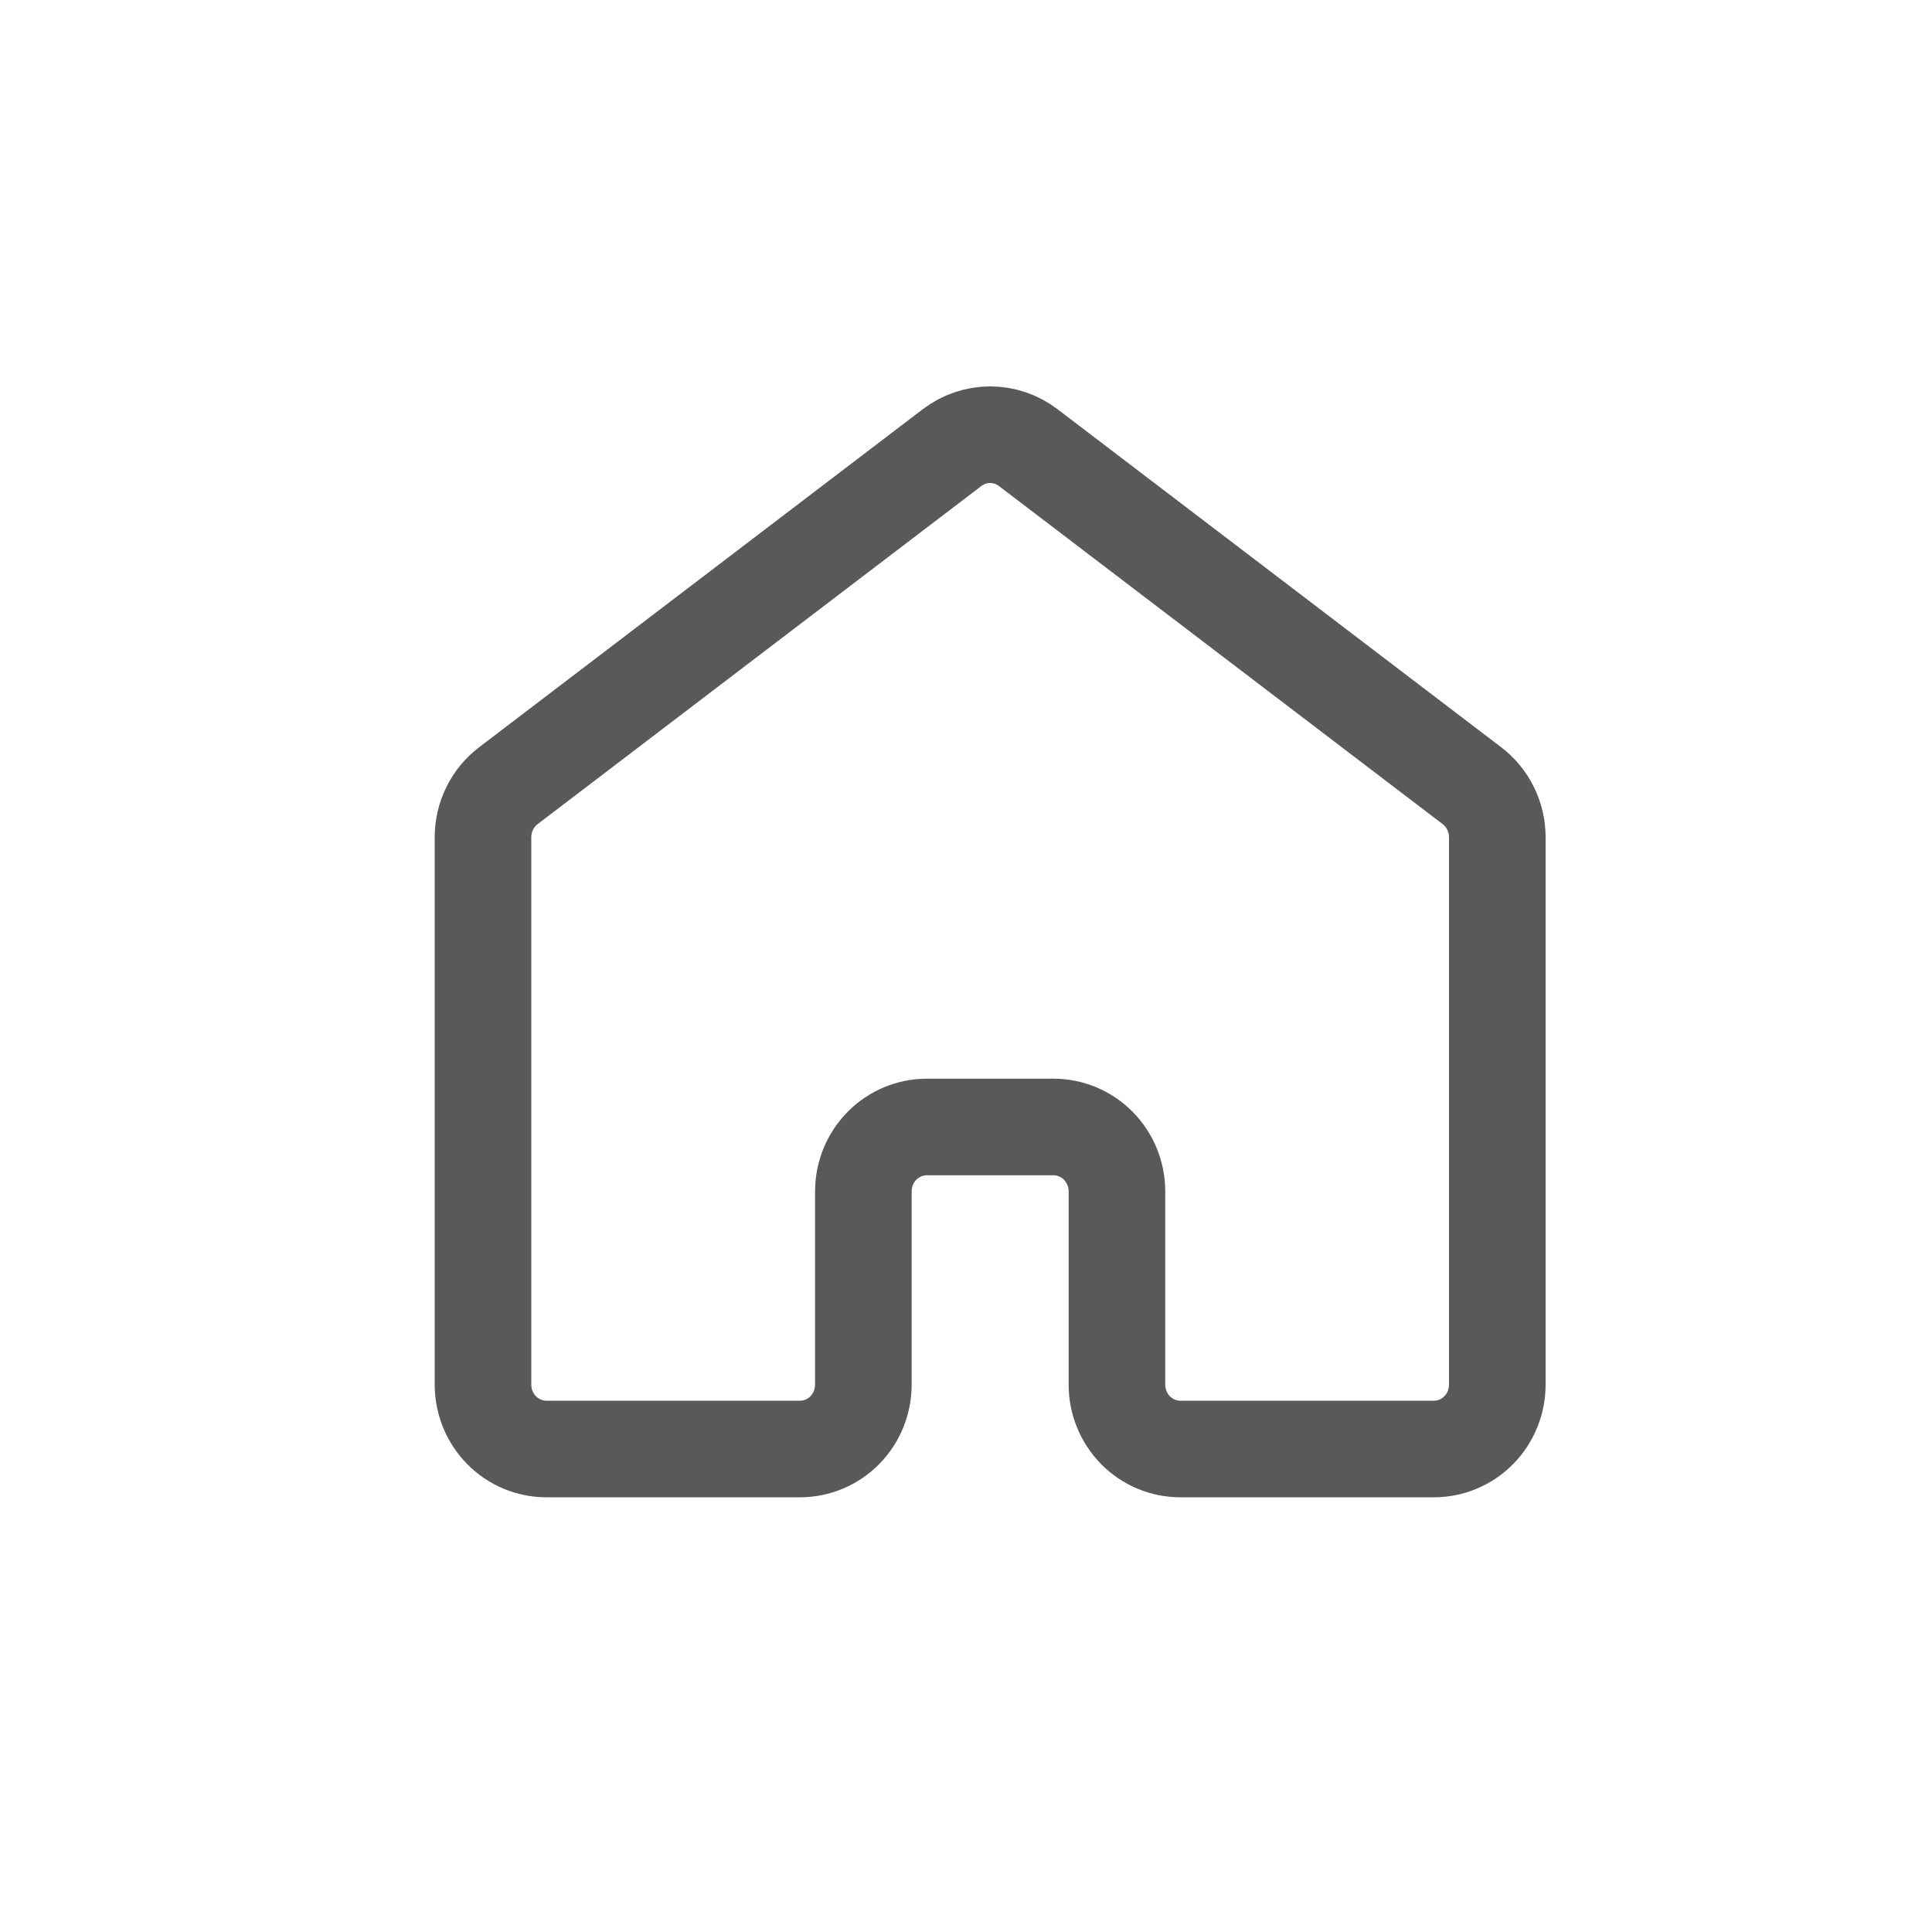 <svg width="40" height="40" viewBox="0 0 40 40" fill="none" xmlns="http://www.w3.org/2000/svg">
<path d="M31 28.667V17.333C31 17.126 30.953 16.922 30.861 16.737C30.77 16.552 30.638 16.391 30.475 16.267L21.288 9.267C21.06 9.094 20.784 9 20.5 9C20.216 9 19.94 9.094 19.712 9.267L10.525 16.267C10.362 16.391 10.23 16.552 10.139 16.737C10.047 16.922 10 17.126 10 17.333V28.667C10 29.02 10.138 29.359 10.384 29.61C10.631 29.86 10.964 30 11.312 30H16.562C16.911 30 17.244 29.86 17.491 29.61C17.737 29.359 17.875 29.02 17.875 28.667V24.667C17.875 24.313 18.013 23.974 18.259 23.724C18.506 23.474 18.839 23.333 19.188 23.333H21.812C22.161 23.333 22.494 23.474 22.741 23.724C22.987 23.974 23.125 24.313 23.125 24.667V28.667C23.125 29.02 23.263 29.359 23.509 29.61C23.756 29.86 24.089 30 24.438 30H29.688C30.036 30 30.369 29.86 30.616 29.61C30.862 29.359 31 29.02 31 28.667Z" stroke="#595959" stroke-width="2" stroke-linecap="round" stroke-linejoin="round"/>
</svg>
